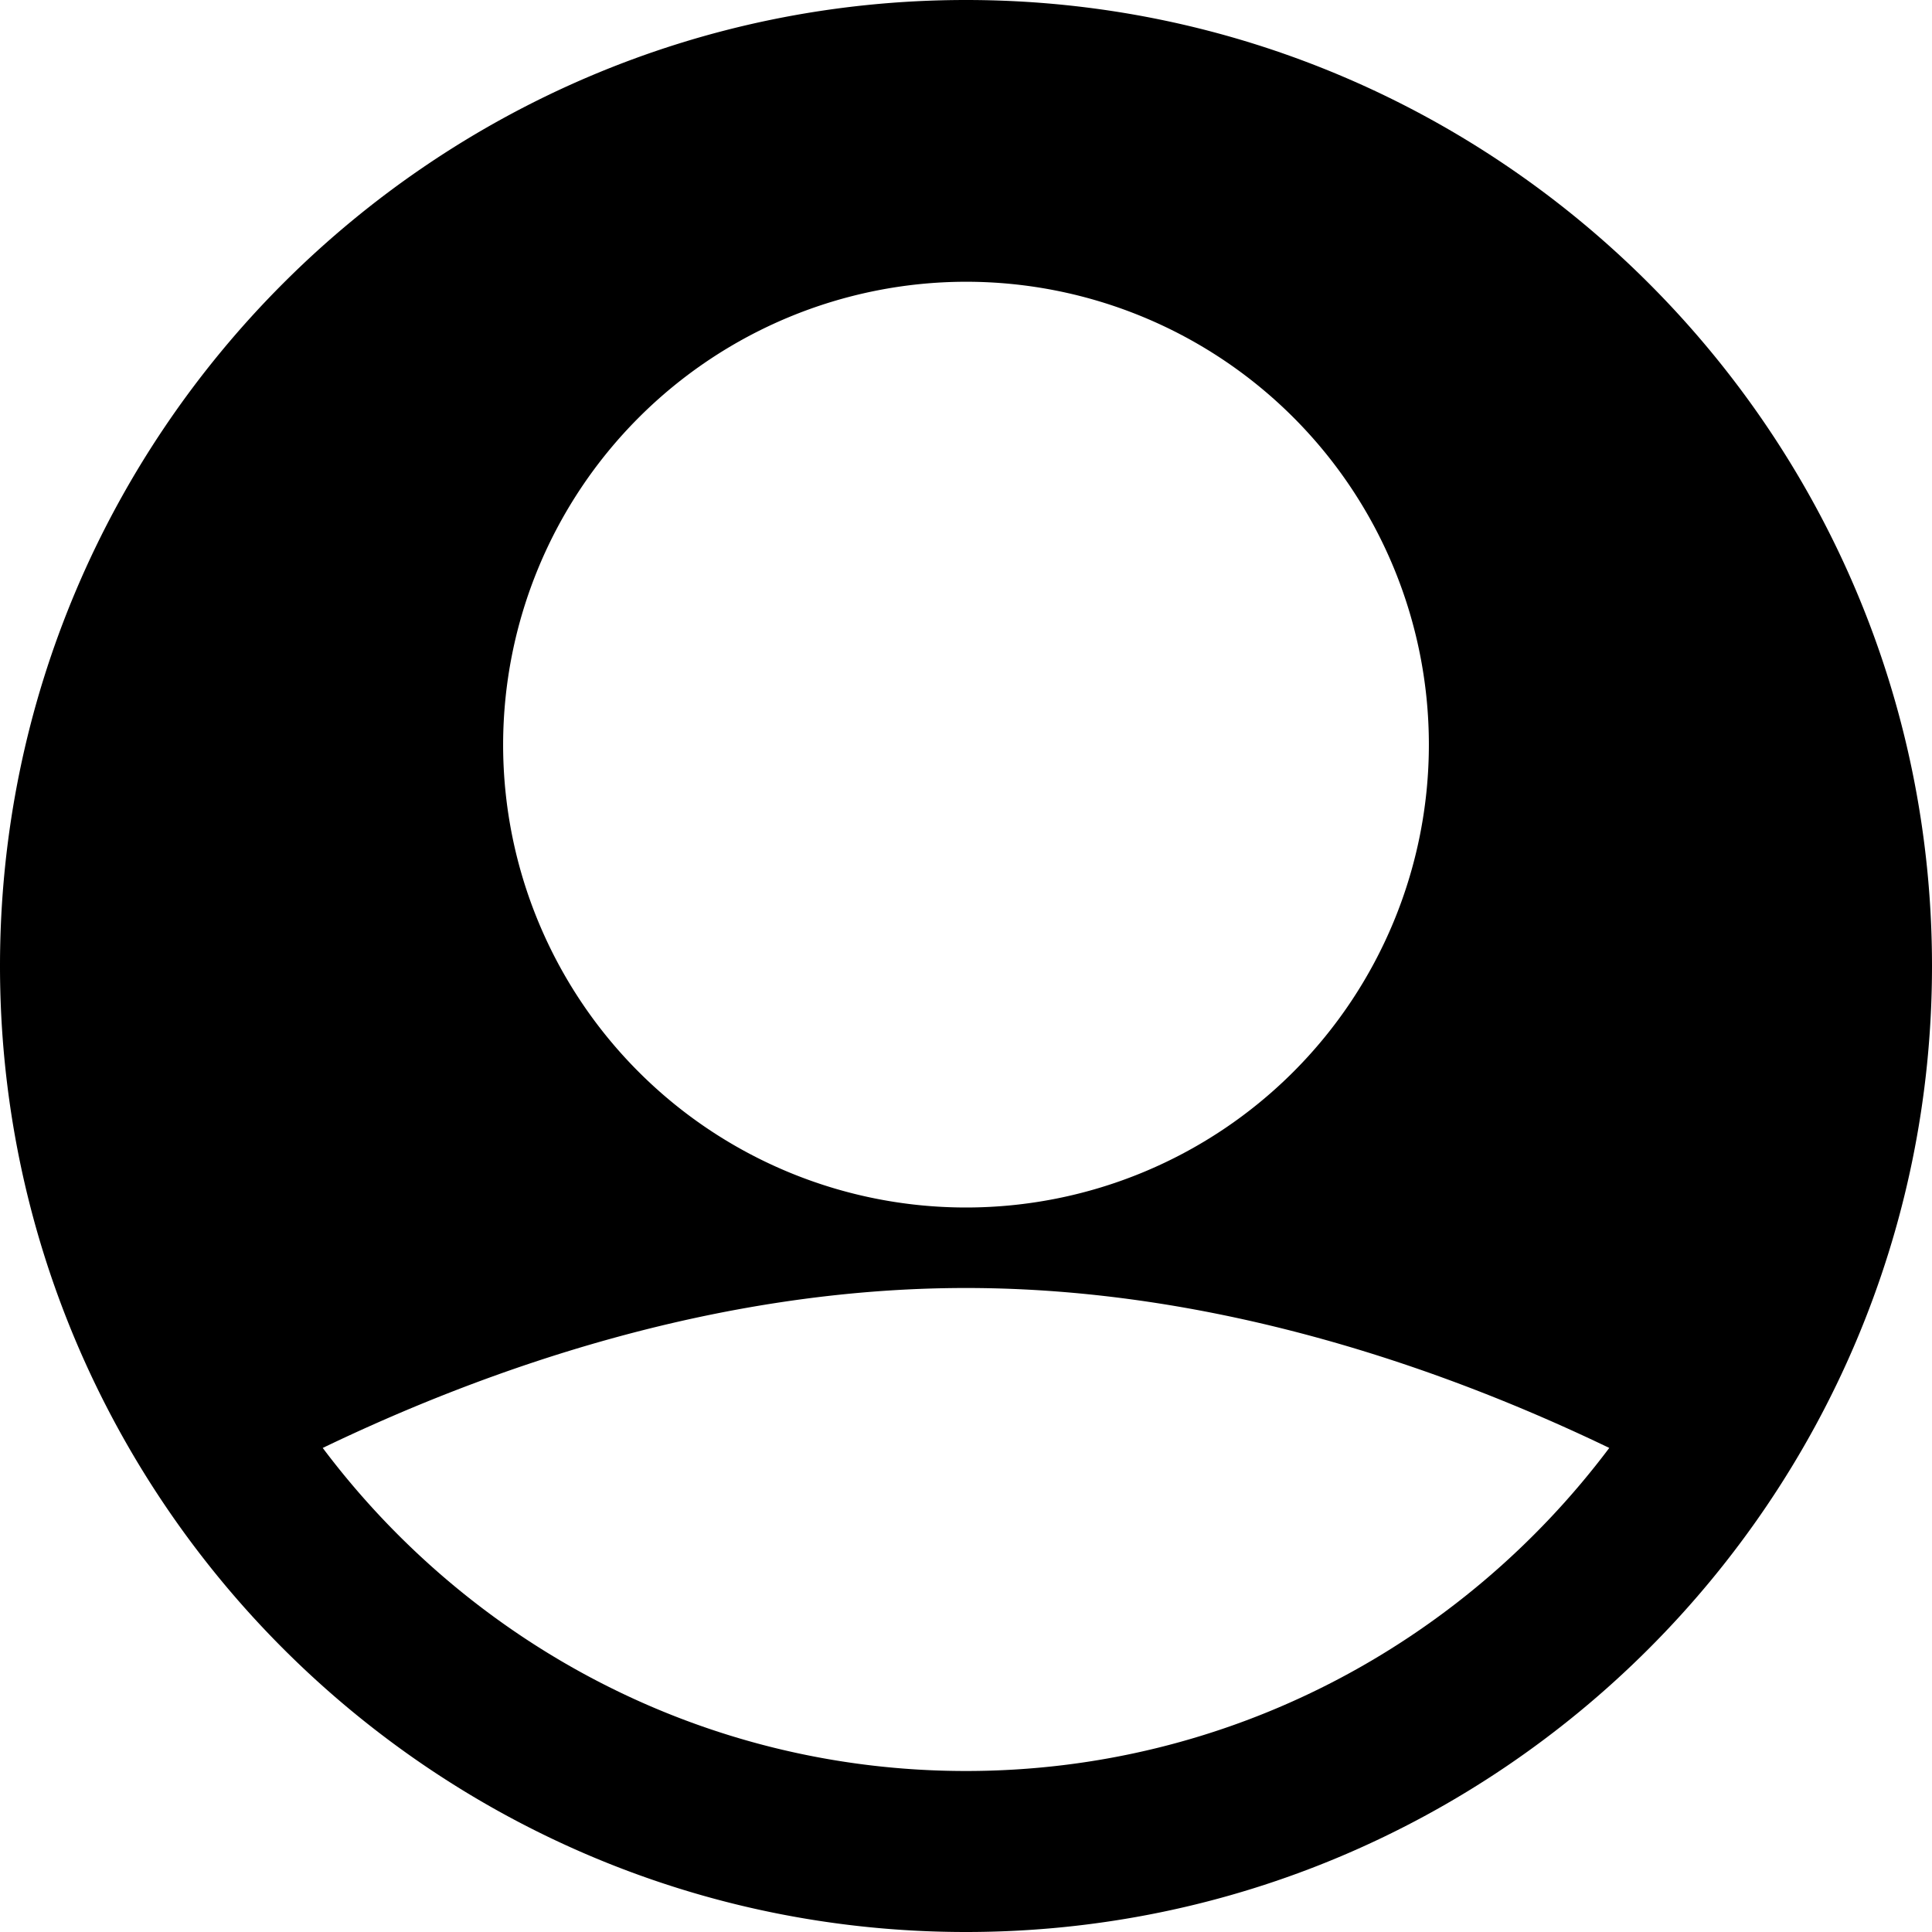 <svg xmlns="http://www.w3.org/2000/svg" viewBox="0 0 512 512">
  <title>Asset 1@41x</title>
  <g id="Layer_2" data-name="Layer 2">
    <g id="Capa_1" data-name="Capa 1">
      <path d="M256,0C114.844,0,0,114.844,0,256S114.844,512,256,512,512,397.156,512,256,397.156,0,256,0Zm0,74.667A122.666,122.666,0,1,1,133.333,197.333,122.81,122.81,0,0,1,256,74.667Zm0,394.666c-69.707,0-131.52-33.755-170.473-85.615C128.203,363.184,189.148,341.333,256,341.333c66.857,0,127.807,21.854,170.474,42.383C387.521,435.577,325.708,469.333,256,469.333Z"/>
    </g>
  </g>
</svg>
